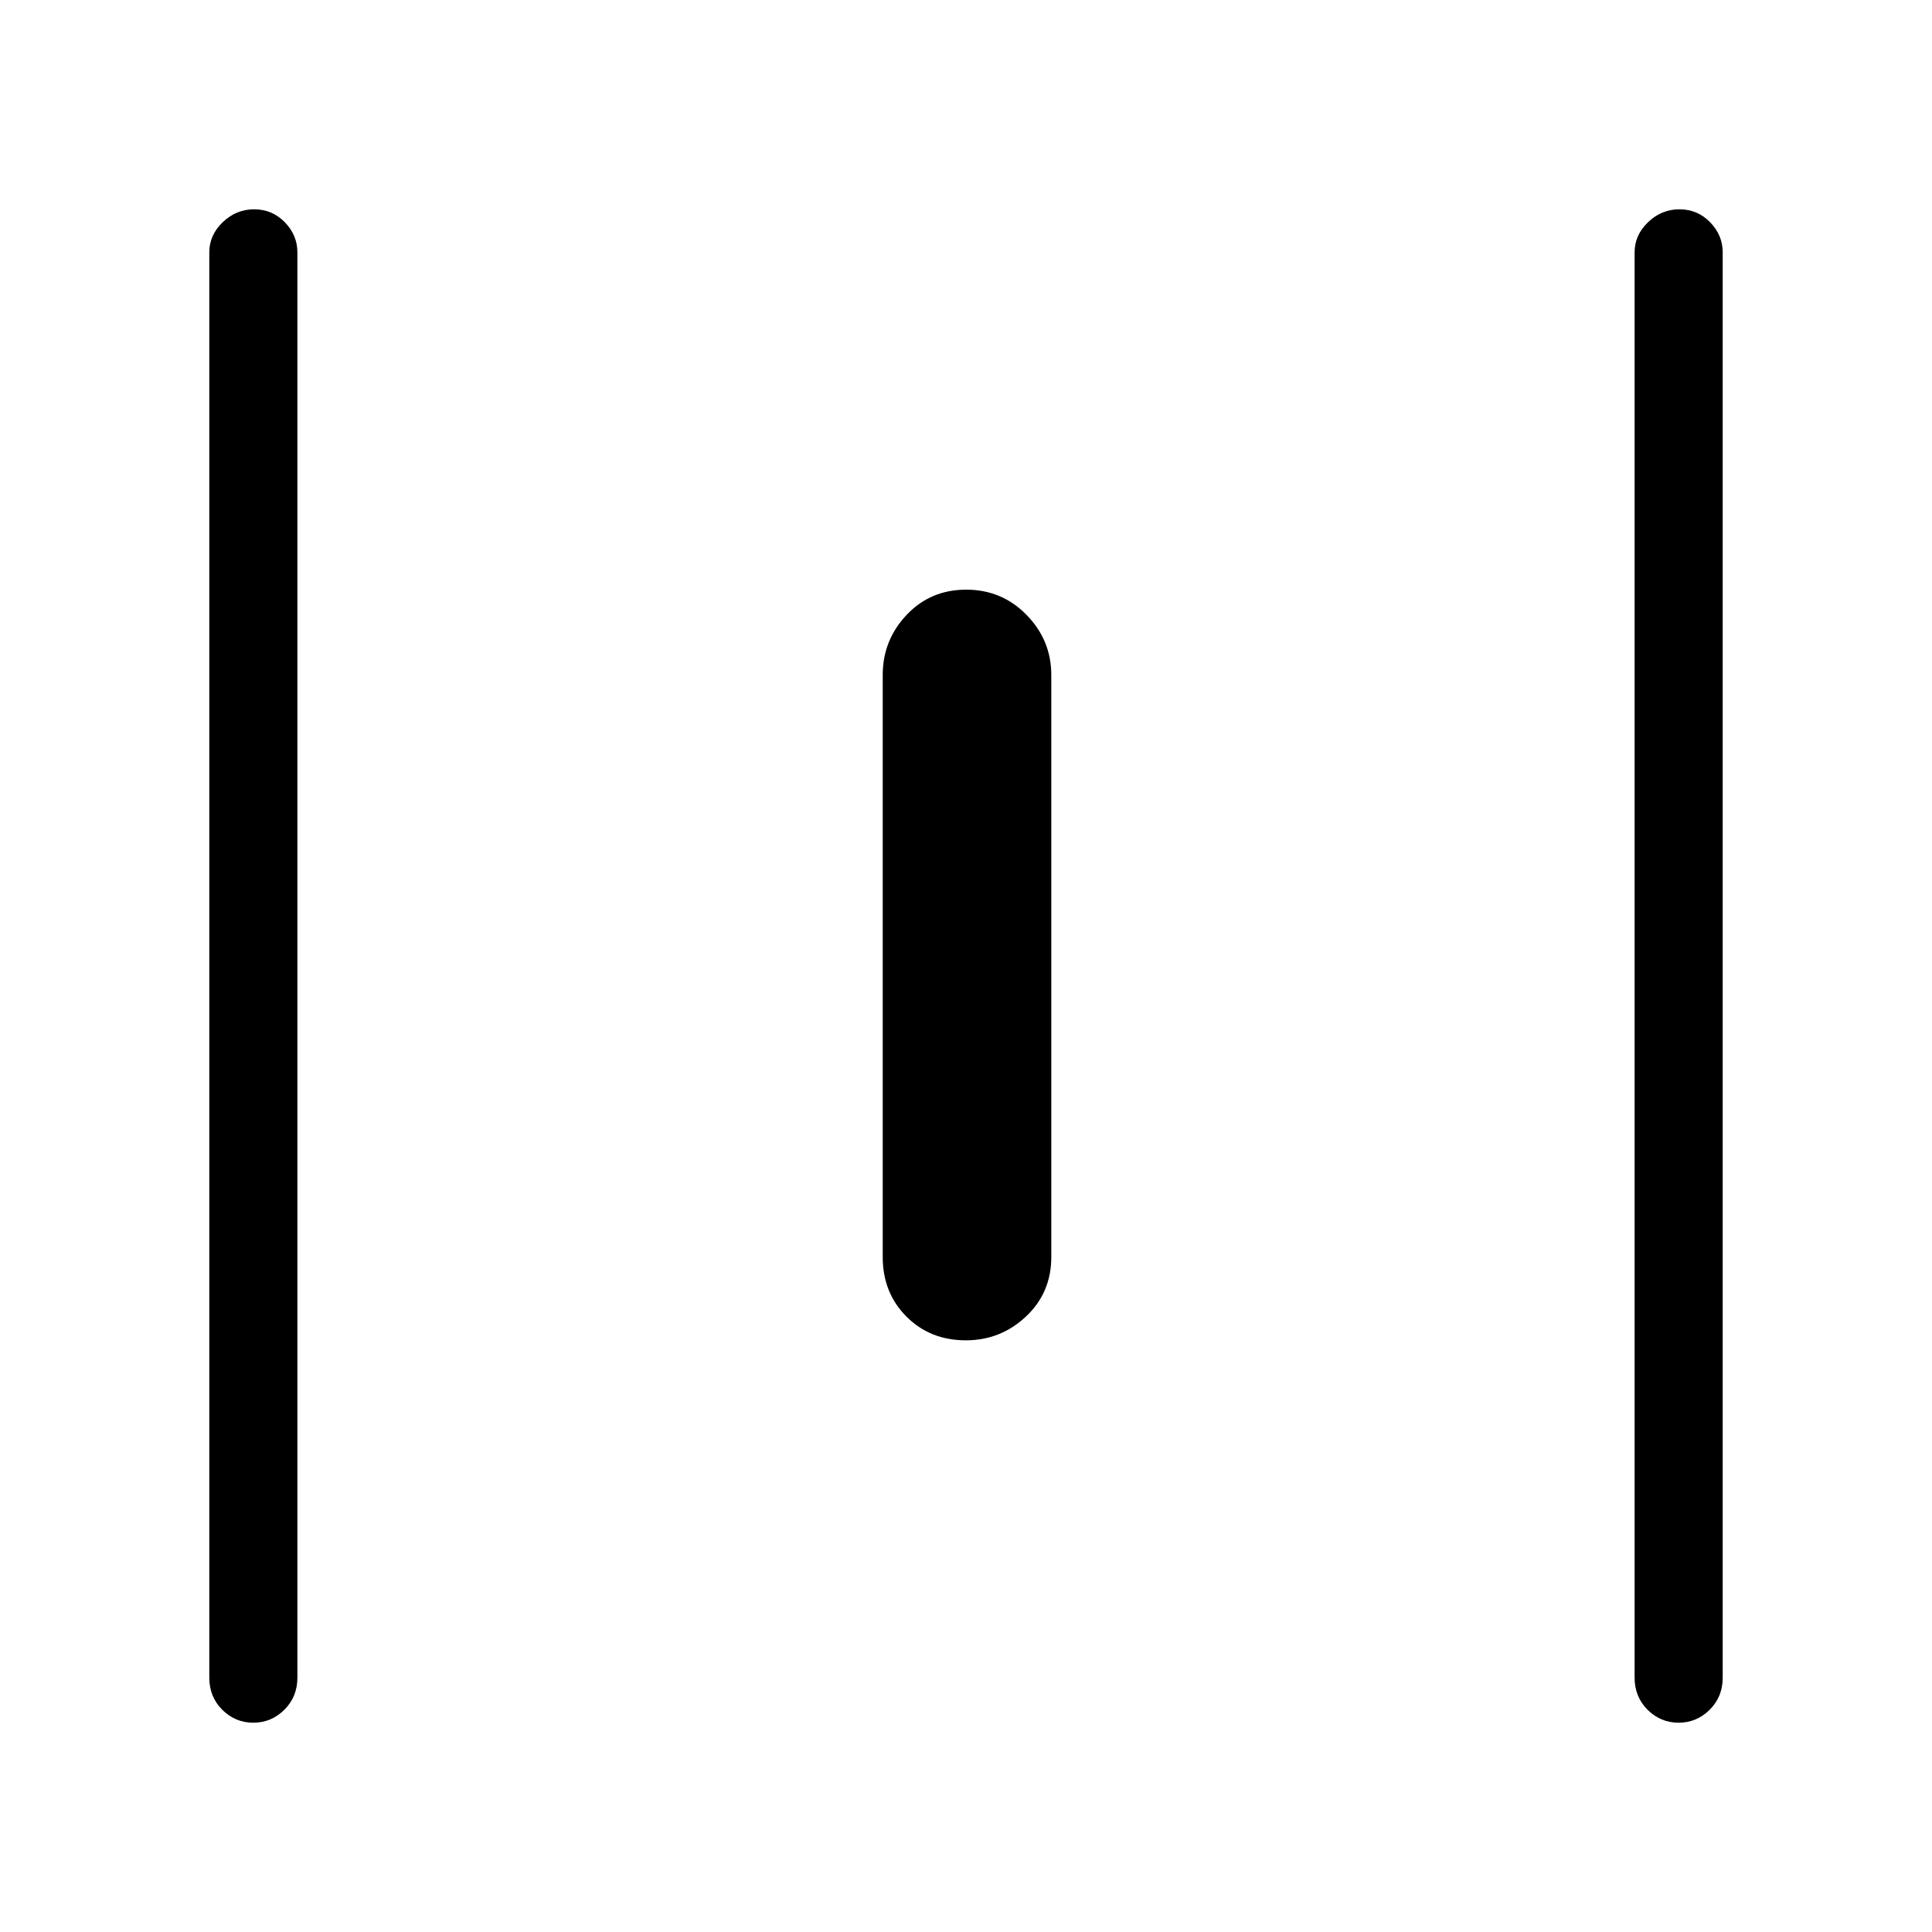 <svg xmlns="http://www.w3.org/2000/svg" height="48" viewBox="0 -960 960 960" width="48"><path d="M125.85-104q-8.94 0-15.4-6.42-6.45-6.43-6.45-15.96v-708.24q0-8.56 6.67-14.97t15.61-6.41q8.95 0 15.22 6.41 6.27 6.41 6.27 14.97v708.24q0 9.53-6.49 15.96-6.48 6.42-15.43 6.42Zm354.08-190q-17.78 0-29.55-11.82-11.76-11.82-11.76-29.56v-289.24q0-17.24 11.84-29.81T480.07-667q17.78 0 30.05 12.57 12.26 12.57 12.26 29.81v289.24q0 17.74-12.59 29.56T479.93-294Zm354.15 190q-8.94 0-15.4-6.42-6.45-6.43-6.45-15.96v-708.24q0-8.56 6.67-14.97t15.62-6.41q8.94 0 15.21 6.41 6.27 6.41 6.27 14.97v708.24q0 9.53-6.48 15.96-6.49 6.42-15.44 6.42Z"/></svg>